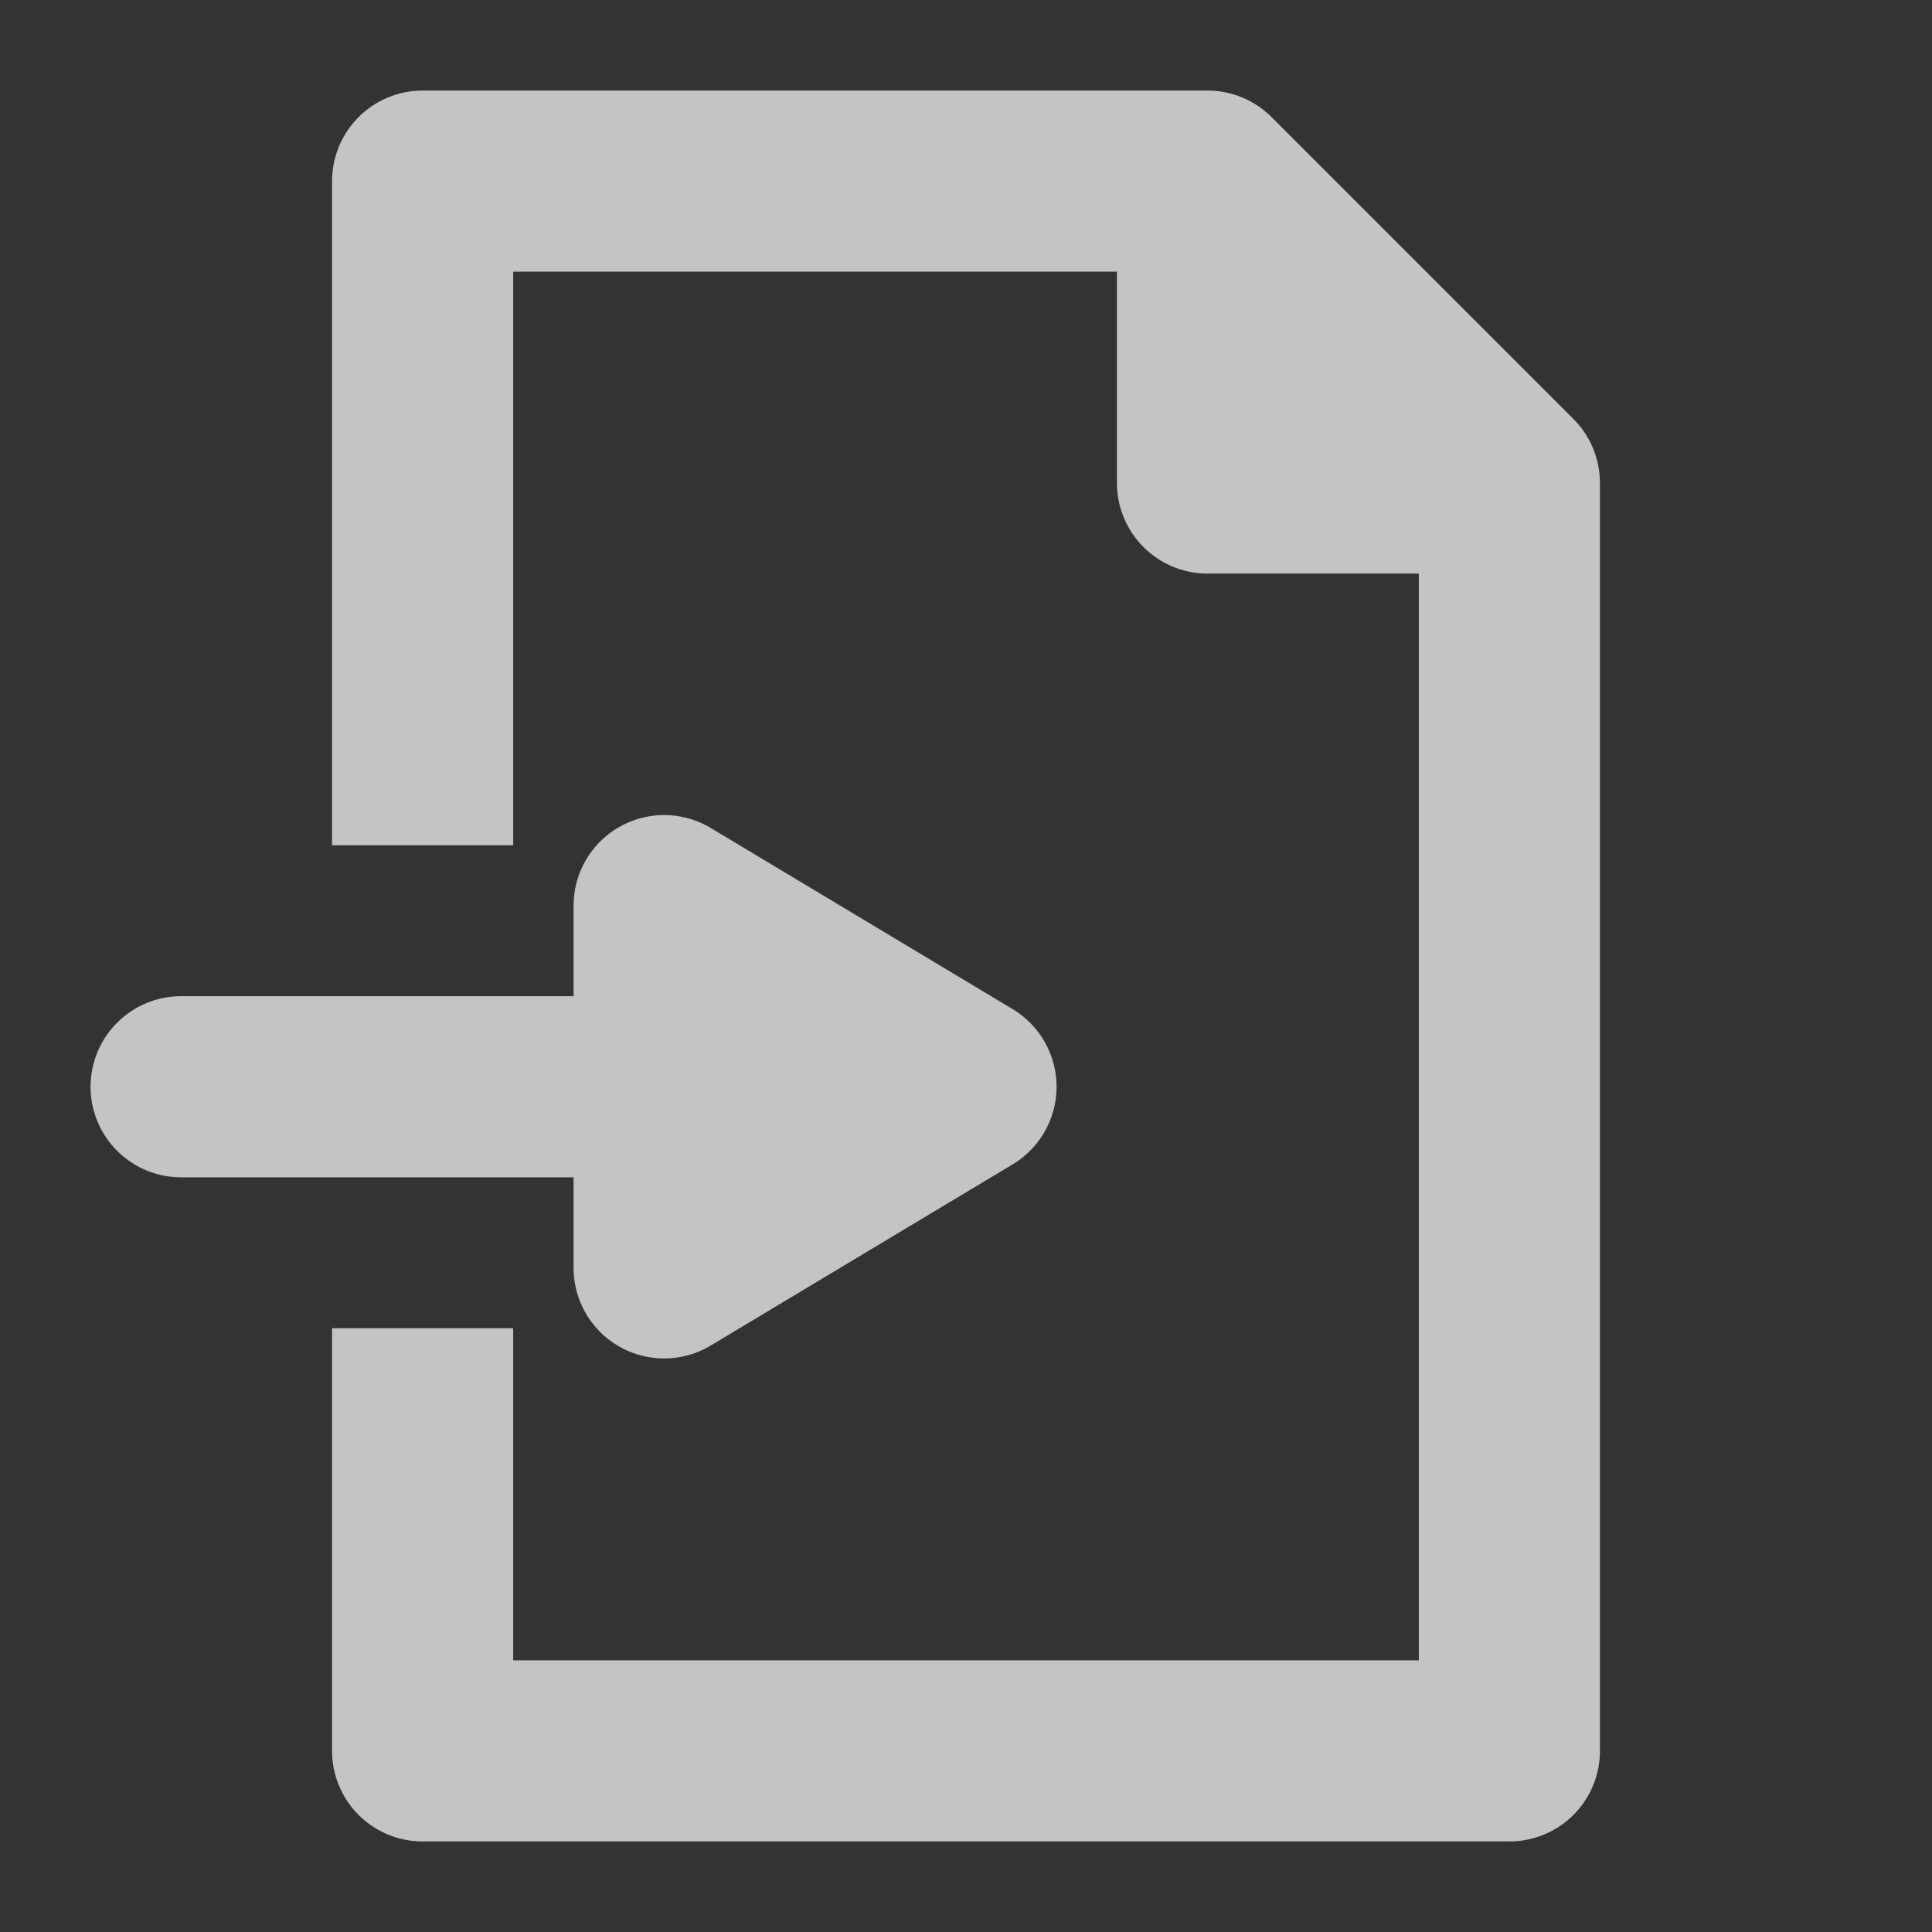 <?xml version="1.0" encoding="UTF-8" standalone="no"?>
<svg
   xmlns:dc="http://purl.org/dc/elements/1.1/"
   xmlns:cc="http://creativecommons.org/ns#"
   xmlns:rdf="http://www.w3.org/1999/02/22-rdf-syntax-ns#"
   xmlns:svg="http://www.w3.org/2000/svg"
   xmlns="http://www.w3.org/2000/svg"
   xmlns:sodipodi="http://sodipodi.sourceforge.net/DTD/sodipodi-0.dtd"
   xmlns:inkscape="http://www.inkscape.org/namespaces/inkscape"
   width="32"
   height="32"
   version="1.1"
   id="svg24"
   sodipodi:docname="import_deactivated.svg"
   inkscape:version="0.92.4 (5da689c313, 2019-01-14)">
  <rect width="100%" height="100%" fill="#333333" stroke="none"/>
  <sodipodi:namedview
     pagecolor="#ffffff"
     bordercolor="#666666"
     borderopacity="1"
     objecttolerance="10"
     gridtolerance="10"
     guidetolerance="10"
     inkscape:pageopacity="0"
     inkscape:pageshadow="2"
     inkscape:window-width="1920"
     inkscape:window-height="1017"
     id="namedview26"
     showgrid="false"
     inkscape:zoom="7.375"
     inkscape:cx="16"
     inkscape:cy="16"
     inkscape:window-x="-8"
     inkscape:window-y="-8"
     inkscape:window-maximized="1"
     inkscape:current-layer="svg24" />
  <defs
     id="defs9">
    <clipPath
       id="cut-off-arrow">
      <rect
         x="0"
         y="0"
         width="32"
         height="14"
         id="rect2" />
      <rect
         x="0"
         y="22"
         width="32"
         height="13"
         id="rect4" />
      <rect
         x="16"
         y="0"
         width="16"
         height="32"
         id="rect6" />
    </clipPath>
  </defs>
  <g
     clip-path="url(#cut-off-arrow)"
     id="g17"
     style="stroke:#c4c4c4;stroke-opacity:1">
    <title
       id="title11">Layer File</title>
    <path
       d="M7 3 L20 3 L25 8 L25 29 L7 29 Z"
       stroke="#FFFFFF"
       stroke-width="3"
       stroke-linejoin="round"
       fill="none"
       id="path13"
       style="stroke:#c4c4c4;stroke-opacity:1" />
    <path
       d="M20 3 L20 8 L25 8"
       stroke="#FFFFFF"
       stroke-width="3"
       stroke-linejoin="round"
       fill="none"
       id="path15"
       style="stroke:#c4c4c4;stroke-opacity:1" />
  </g>
  <g
     id="g22"
     style="stroke:#c4c4c4;stroke-opacity:1">
    <title
       id="title19">Layer Arrow</title>
    <polygon
       stroke="#FFFFFF"
       stroke-width="3"
       points="3,18 16,18 11,15 11,21 16,18 "
       fill="#FFFFFF"
       id="arrow"
       stroke-linejoin="round"
       style="stroke:#c4c4c4;stroke-opacity:1" />
  </g>
</svg>
